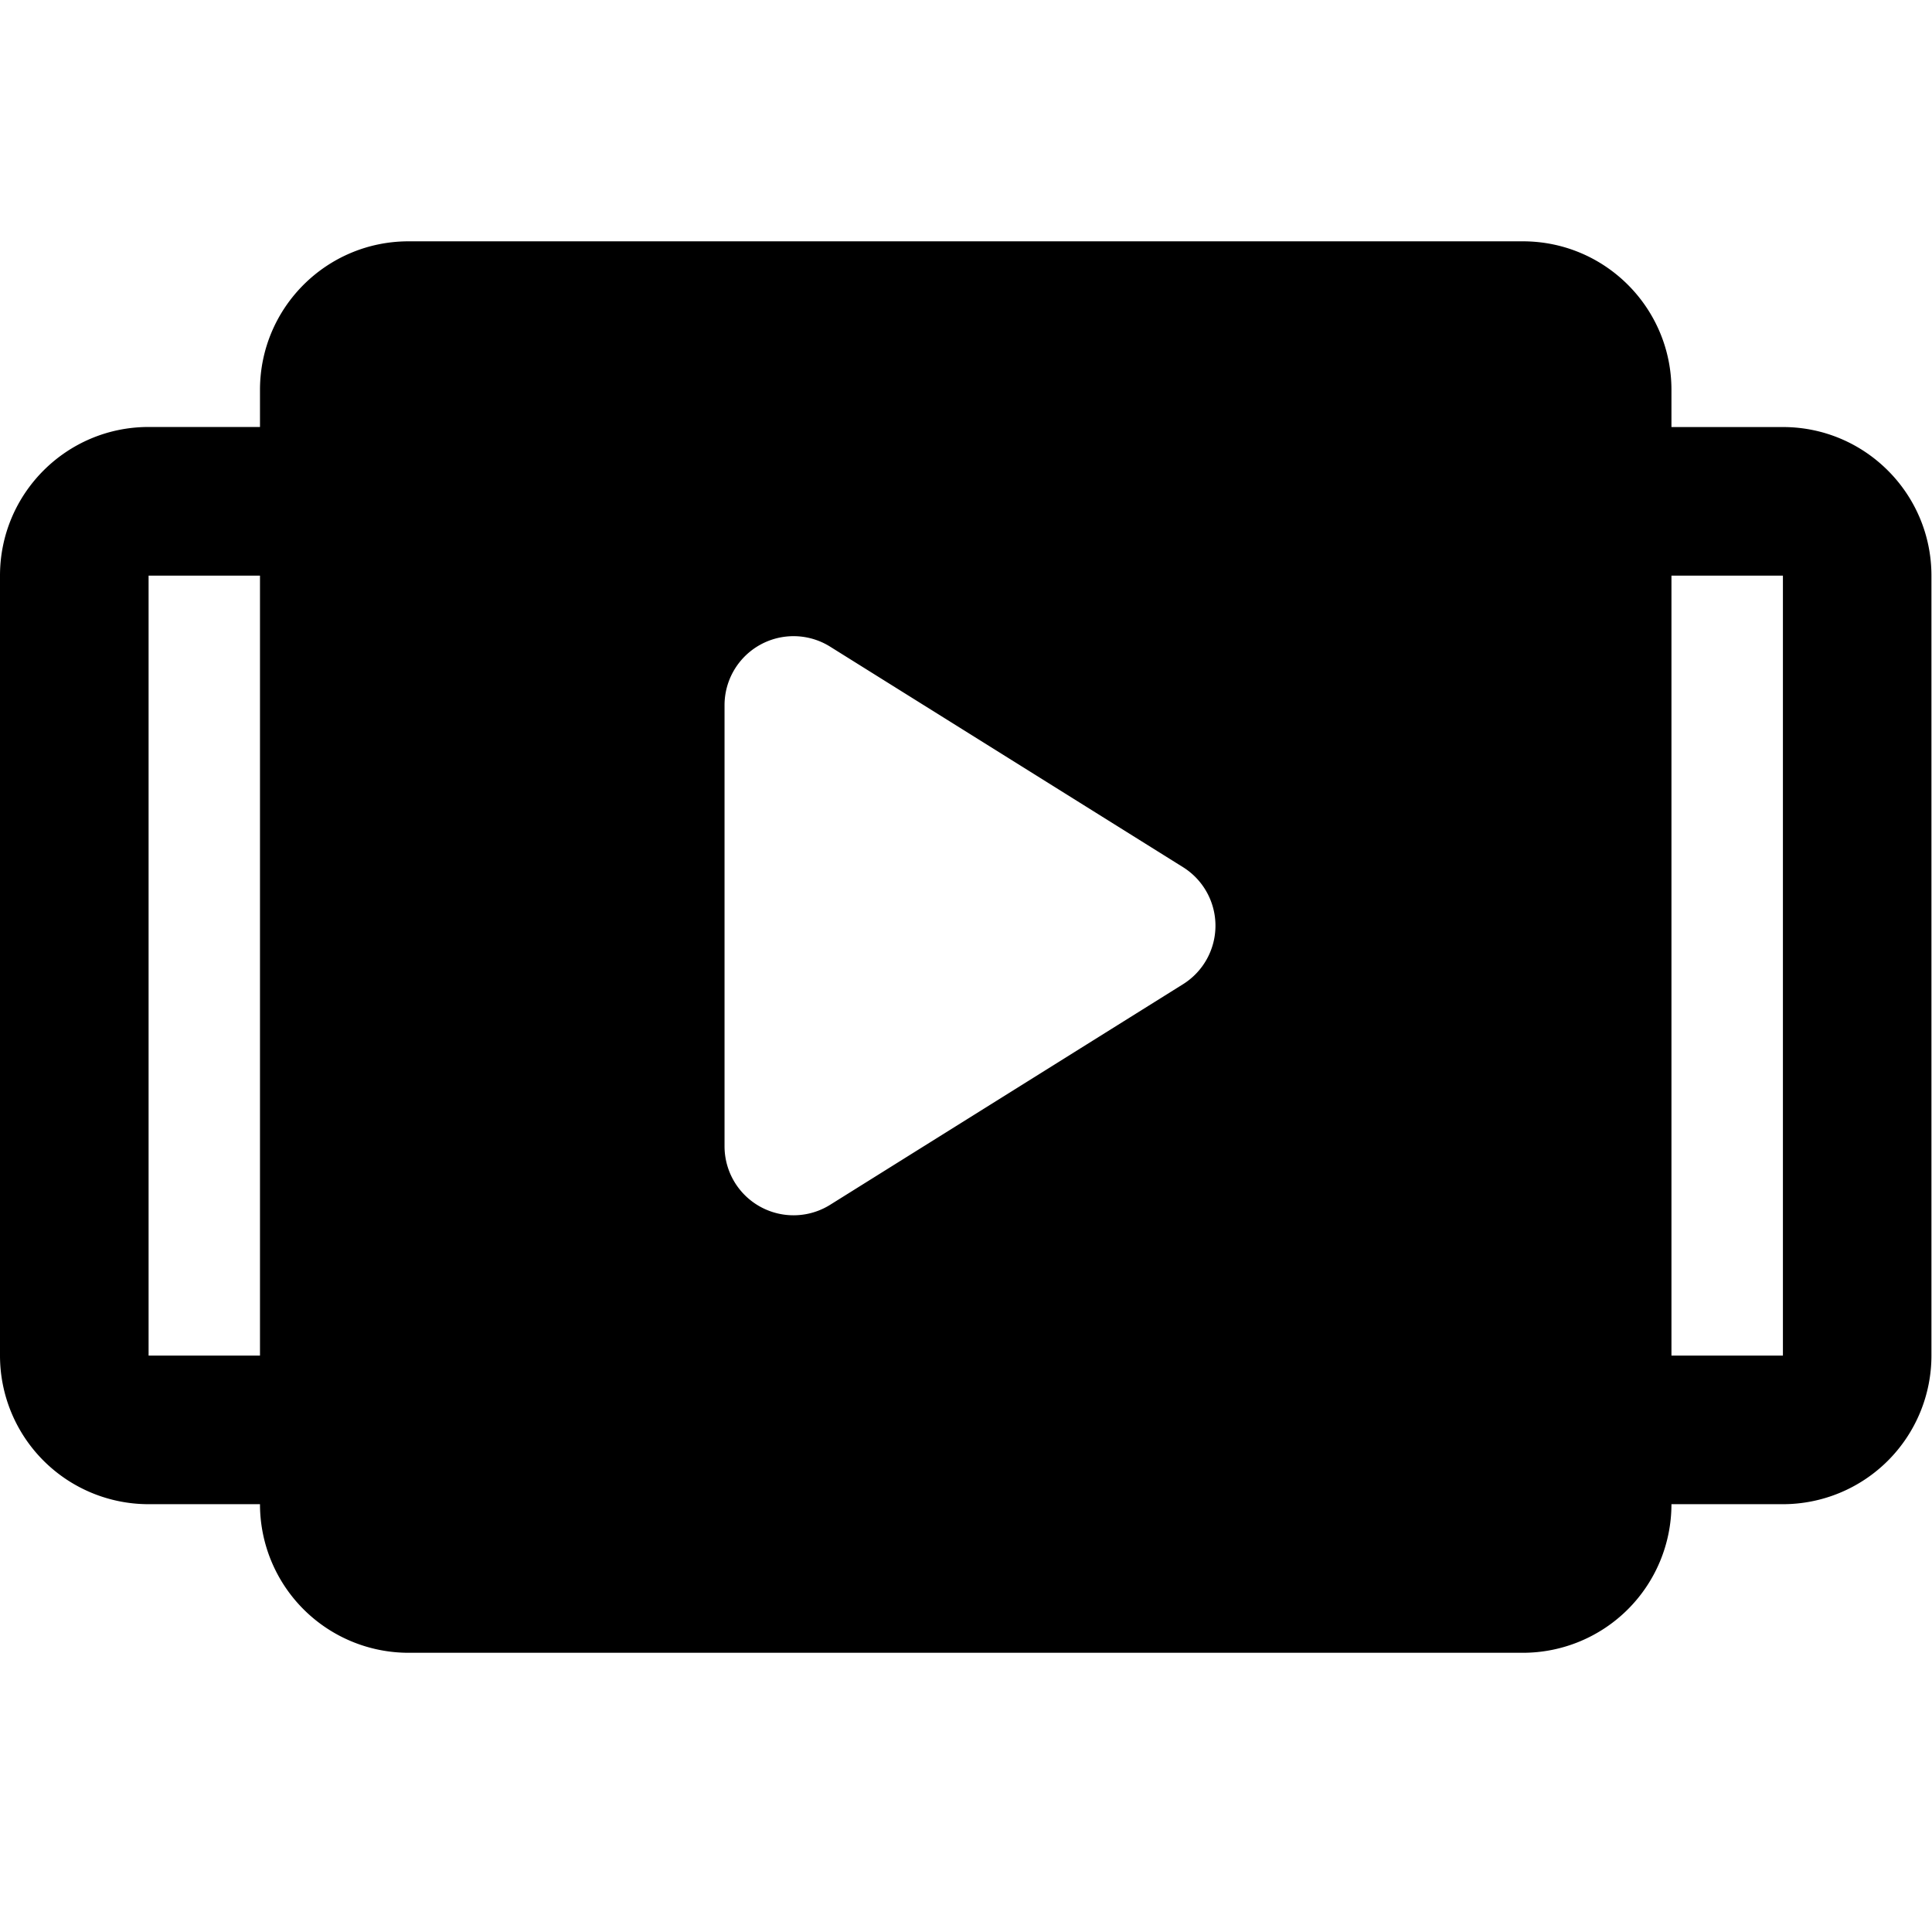 <svg t="1599458147368" class="icon" viewBox="0 0 1365 1024" version="1.1" xmlns="http://www.w3.org/2000/svg" p-id="3290" width="32" height="32"><path d="M183.686 131.17v-26.185C183.686 46.958 230.693 0 288.67 0h787.261c58.027 0 104.984 47.006 104.984 104.984v26.234h78.75c57.929 0 104.936 47.006 104.936 104.984v551.058a104.984 104.984 0 0 1-104.936 104.984h-78.75a104.984 104.984 0 0 1-104.984 104.984H288.67a104.984 104.984 0 0 1-104.984-104.984H104.984A104.984 104.984 0 0 1 0 787.261V236.203C0 178.176 47.006 131.17 104.984 131.17h78.702z m0 105.033H104.984v551.058h78.702V236.203z m997.23 0v551.058h78.75V236.203h-78.75z m-345.088 288.67a48.762 48.762 0 0 0 0-82.7l-249.32-155.794a48.762 48.762 0 0 0-74.606 41.35v311.637a48.762 48.762 0 0 0 74.606 41.35l249.32-155.843z" p-id="3291"></path></svg>
